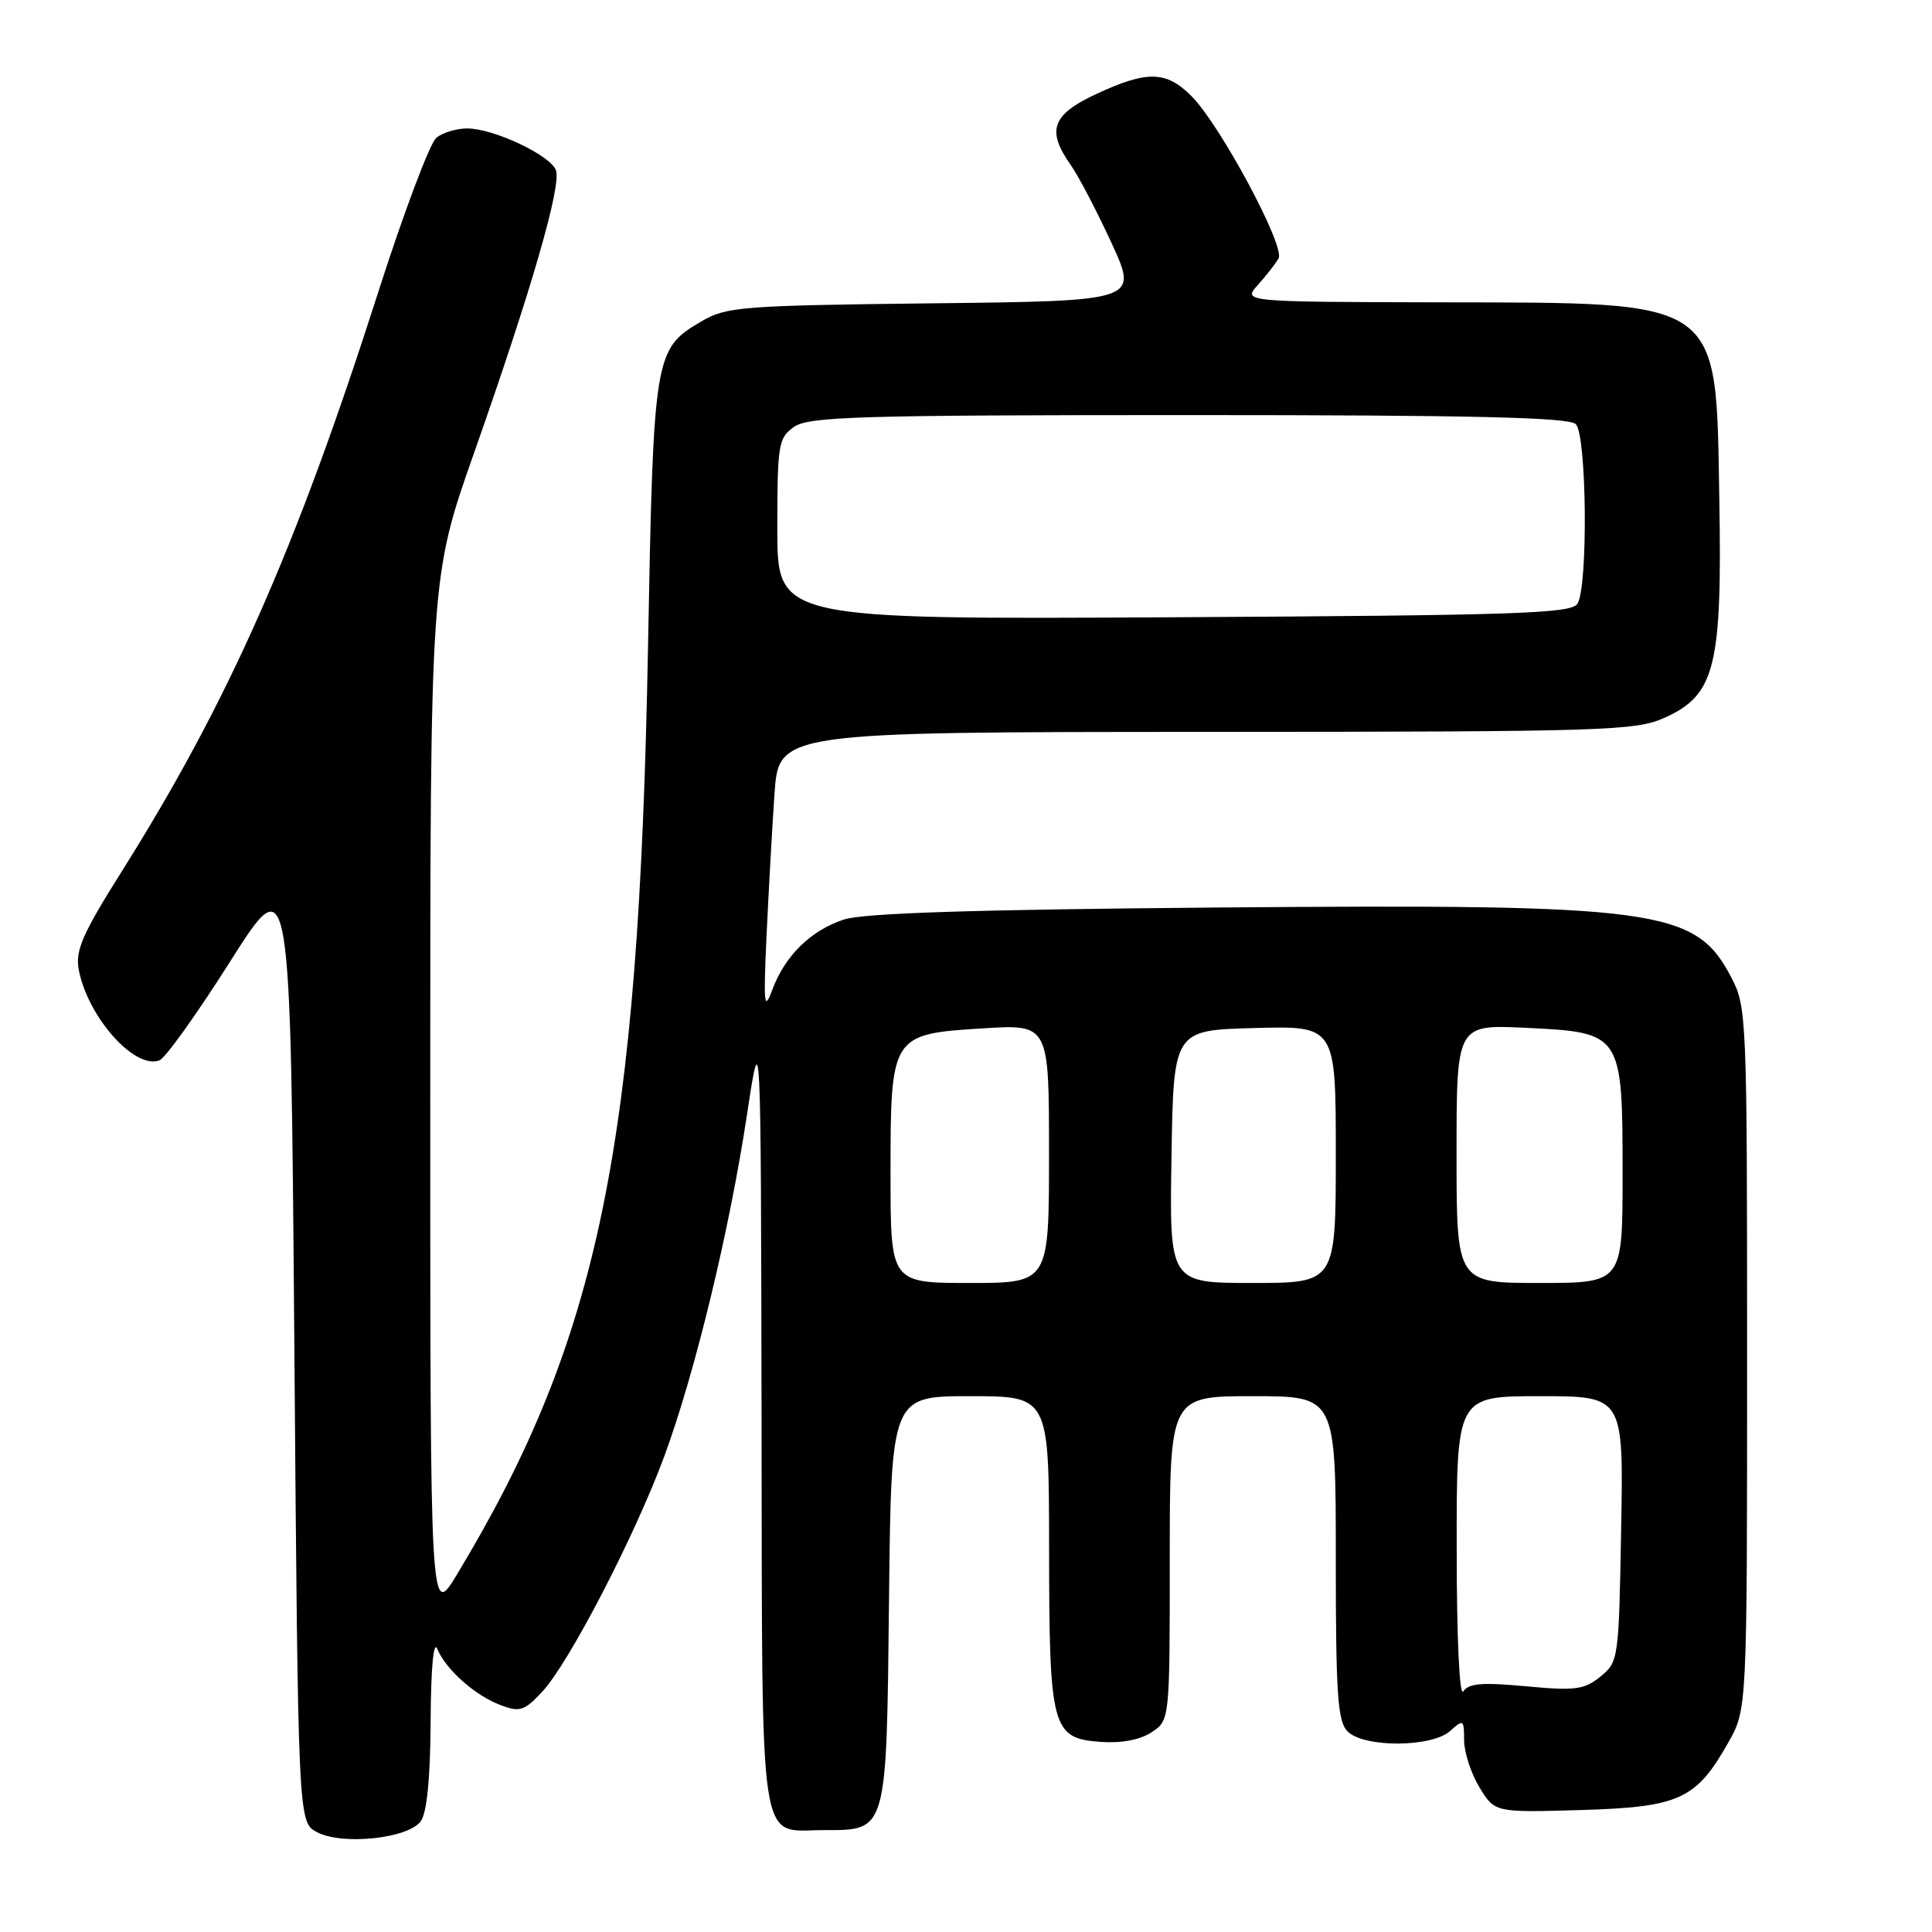 <?xml version="1.0" encoding="UTF-8" standalone="no"?>
<!DOCTYPE svg PUBLIC "-//W3C//DTD SVG 1.1//EN" "http://www.w3.org/Graphics/SVG/1.1/DTD/svg11.dtd" >
<svg xmlns="http://www.w3.org/2000/svg" xmlns:xlink="http://www.w3.org/1999/xlink" version="1.1" viewBox="0 0 256 256">
 <g >
 <path fill="currentColor"
d=" M 55.75 241.33 C 56.57 240.21 57.02 235.64 57.06 228.06 C 57.10 220.96 57.45 217.27 57.95 218.50 C 59.09 221.24 62.93 224.65 66.34 225.94 C 68.87 226.90 69.47 226.71 71.84 224.17 C 75.39 220.37 84.10 203.57 88.01 193.00 C 92.08 181.96 96.63 163.19 98.97 147.77 C 100.82 135.50 100.82 135.50 100.91 187.63 C 101.01 246.53 100.41 242.50 109.12 242.50 C 117.59 242.50 117.46 242.99 117.80 211.97 C 118.09 185.00 118.09 185.00 128.55 185.00 C 139.00 185.00 139.00 185.00 139.01 205.25 C 139.03 229.08 139.37 230.34 145.86 230.81 C 148.57 231.01 151.06 230.54 152.58 229.54 C 155.00 227.95 155.00 227.95 155.00 206.48 C 155.00 185.00 155.00 185.00 166.00 185.00 C 177.00 185.00 177.00 185.00 177.00 206.43 C 177.00 224.58 177.24 228.10 178.57 229.43 C 180.75 231.60 189.74 231.55 192.17 229.35 C 193.90 227.78 194.00 227.84 194.00 230.60 C 194.01 232.19 194.92 235.00 196.04 236.84 C 198.07 240.17 198.07 240.17 209.47 239.84 C 222.54 239.45 224.73 238.45 229.00 230.91 C 231.50 226.50 231.50 226.50 231.50 180.00 C 231.50 134.72 231.45 133.40 229.40 129.50 C 224.64 120.41 219.87 119.77 161.33 120.25 C 129.14 120.52 114.41 120.99 111.83 121.84 C 107.42 123.29 104.01 126.64 102.33 131.16 C 101.25 134.07 101.15 133.15 101.57 124.00 C 101.84 118.22 102.31 109.79 102.62 105.25 C 103.18 97.00 103.18 97.00 159.84 96.98 C 213.07 96.96 216.75 96.84 220.63 95.08 C 227.26 92.07 228.20 88.32 227.82 66.25 C 227.35 39.28 228.57 40.14 190.58 40.06 C 164.65 40.00 164.65 40.00 166.68 37.75 C 167.79 36.51 169.03 34.93 169.42 34.23 C 170.32 32.65 161.67 16.53 157.89 12.75 C 154.53 9.37 152.01 9.32 145.25 12.46 C 139.38 15.20 138.64 17.26 141.87 21.85 C 142.90 23.31 145.33 27.96 147.28 32.19 C 150.82 39.88 150.82 39.88 123.66 40.19 C 98.39 40.48 96.26 40.64 93.00 42.55 C 86.68 46.25 86.59 46.77 85.86 86.00 C 84.63 151.98 79.40 177.36 60.59 208.56 C 57.01 214.50 57.01 214.50 57.01 145.50 C 57.01 76.50 57.01 76.50 62.82 60.00 C 70.43 38.39 74.43 24.56 73.66 22.54 C 72.89 20.56 65.46 17.05 61.94 17.02 C 60.53 17.01 58.68 17.56 57.82 18.25 C 56.97 18.94 53.46 28.25 50.04 38.95 C 39.15 72.95 30.27 92.99 16.13 115.47 C 10.93 123.73 9.96 125.95 10.43 128.47 C 11.62 134.76 17.85 141.76 21.13 140.50 C 21.91 140.21 26.13 134.30 30.52 127.37 C 38.50 114.78 38.50 114.78 39.00 178.11 C 39.50 241.44 39.50 241.44 42.00 242.77 C 45.34 244.54 54.07 243.62 55.75 241.33 Z  M 193.02 205.25 C 193.00 185.00 193.00 185.00 204.06 185.00 C 215.13 185.00 215.13 185.00 214.81 202.59 C 214.51 219.86 214.46 220.22 212.06 222.16 C 209.91 223.90 208.72 224.05 202.19 223.44 C 196.40 222.90 194.58 223.05 193.90 224.12 C 193.39 224.93 193.02 217.17 193.02 205.25 Z  M 118.00 155.61 C 118.00 137.12 118.06 137.02 130.29 136.26 C 139.00 135.72 139.00 135.72 139.00 152.86 C 139.00 170.00 139.00 170.00 128.50 170.00 C 118.00 170.00 118.00 170.00 118.00 155.61 Z  M 155.23 153.25 C 155.50 136.50 155.50 136.50 166.25 136.22 C 177.00 135.93 177.00 135.93 177.00 152.97 C 177.00 170.00 177.00 170.00 165.98 170.00 C 154.95 170.00 154.95 170.00 155.23 153.25 Z  M 193.00 152.88 C 193.00 135.76 193.00 135.76 202.14 136.19 C 214.94 136.80 215.00 136.89 215.00 155.61 C 215.00 170.00 215.00 170.00 204.00 170.00 C 193.00 170.00 193.00 170.00 193.00 152.88 Z  M 103.00 70.10 C 103.00 58.85 103.14 58.02 105.22 56.56 C 107.16 55.20 113.82 55.00 157.52 55.00 C 195.14 55.00 207.90 55.30 208.80 56.20 C 210.26 57.66 210.44 77.75 209.02 80.00 C 208.20 81.30 200.93 81.54 155.54 81.79 C 103.00 82.08 103.00 82.08 103.00 70.10 Z "/>
</g>
</svg>